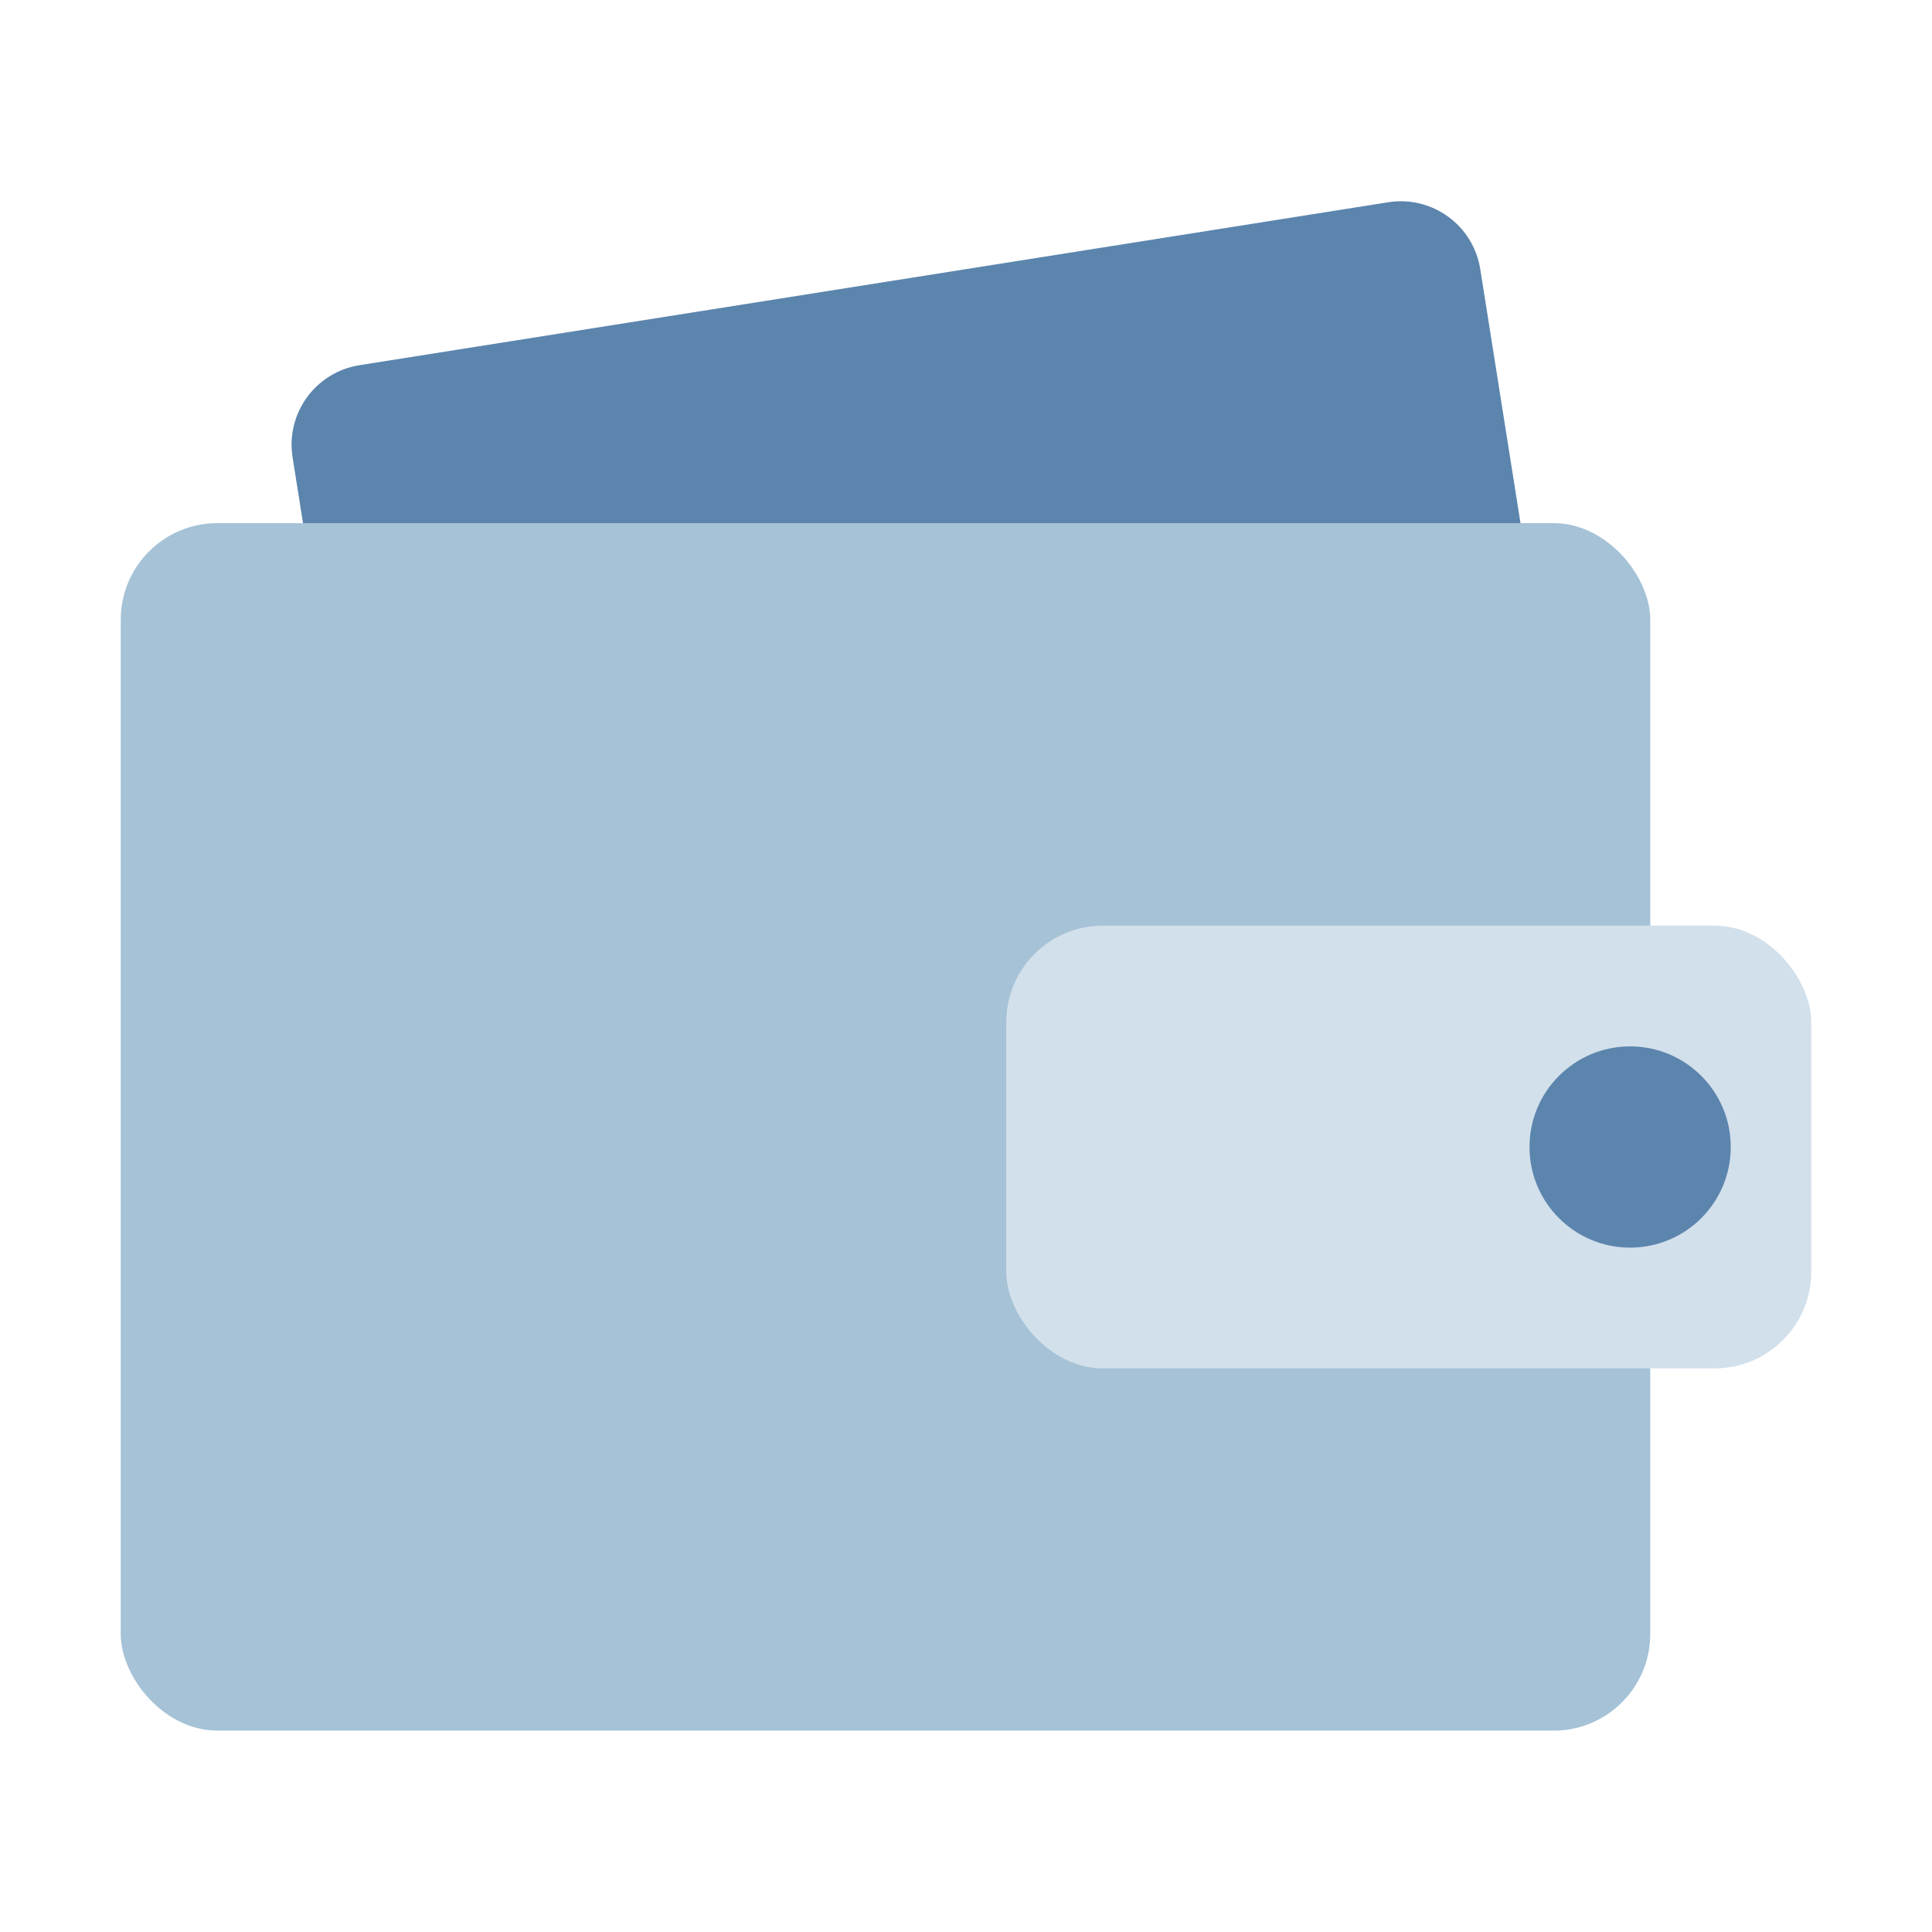 <svg width="48" height="48" viewBox="0 0 48 48" fill="none" xmlns="http://www.w3.org/2000/svg"><rect width="48" height="48" fill="none"/><path d="M7.269 11.361C7.096 10.27 7.84 9.246 8.931 9.073L34.489 5.025C35.58 4.852 36.604 5.596 36.777 6.687L39.21 22.048C39.383 23.139 38.638 24.164 37.547 24.337L11.99 28.384C10.899 28.557 9.875 27.813 9.702 26.722L7.269 11.361Z" fill="#5C85AD"/><rect x="3" y="12.997" width="38" height="30" rx="2.4" fill="#A5C2D6"/><rect x="25" y="22.997" width="20" height="11" rx="2.4" fill="#D2E0EB"/><path fill-rule="evenodd" clip-rule="evenodd" d="M40.5 30.997C41.881 30.997 43 29.878 43 28.497C43 27.117 41.881 25.997 40.5 25.997C39.119 25.997 38 27.117 38 28.497C38 29.878 39.119 30.997 40.5 30.997Z" fill="#5C85AD"/></svg>